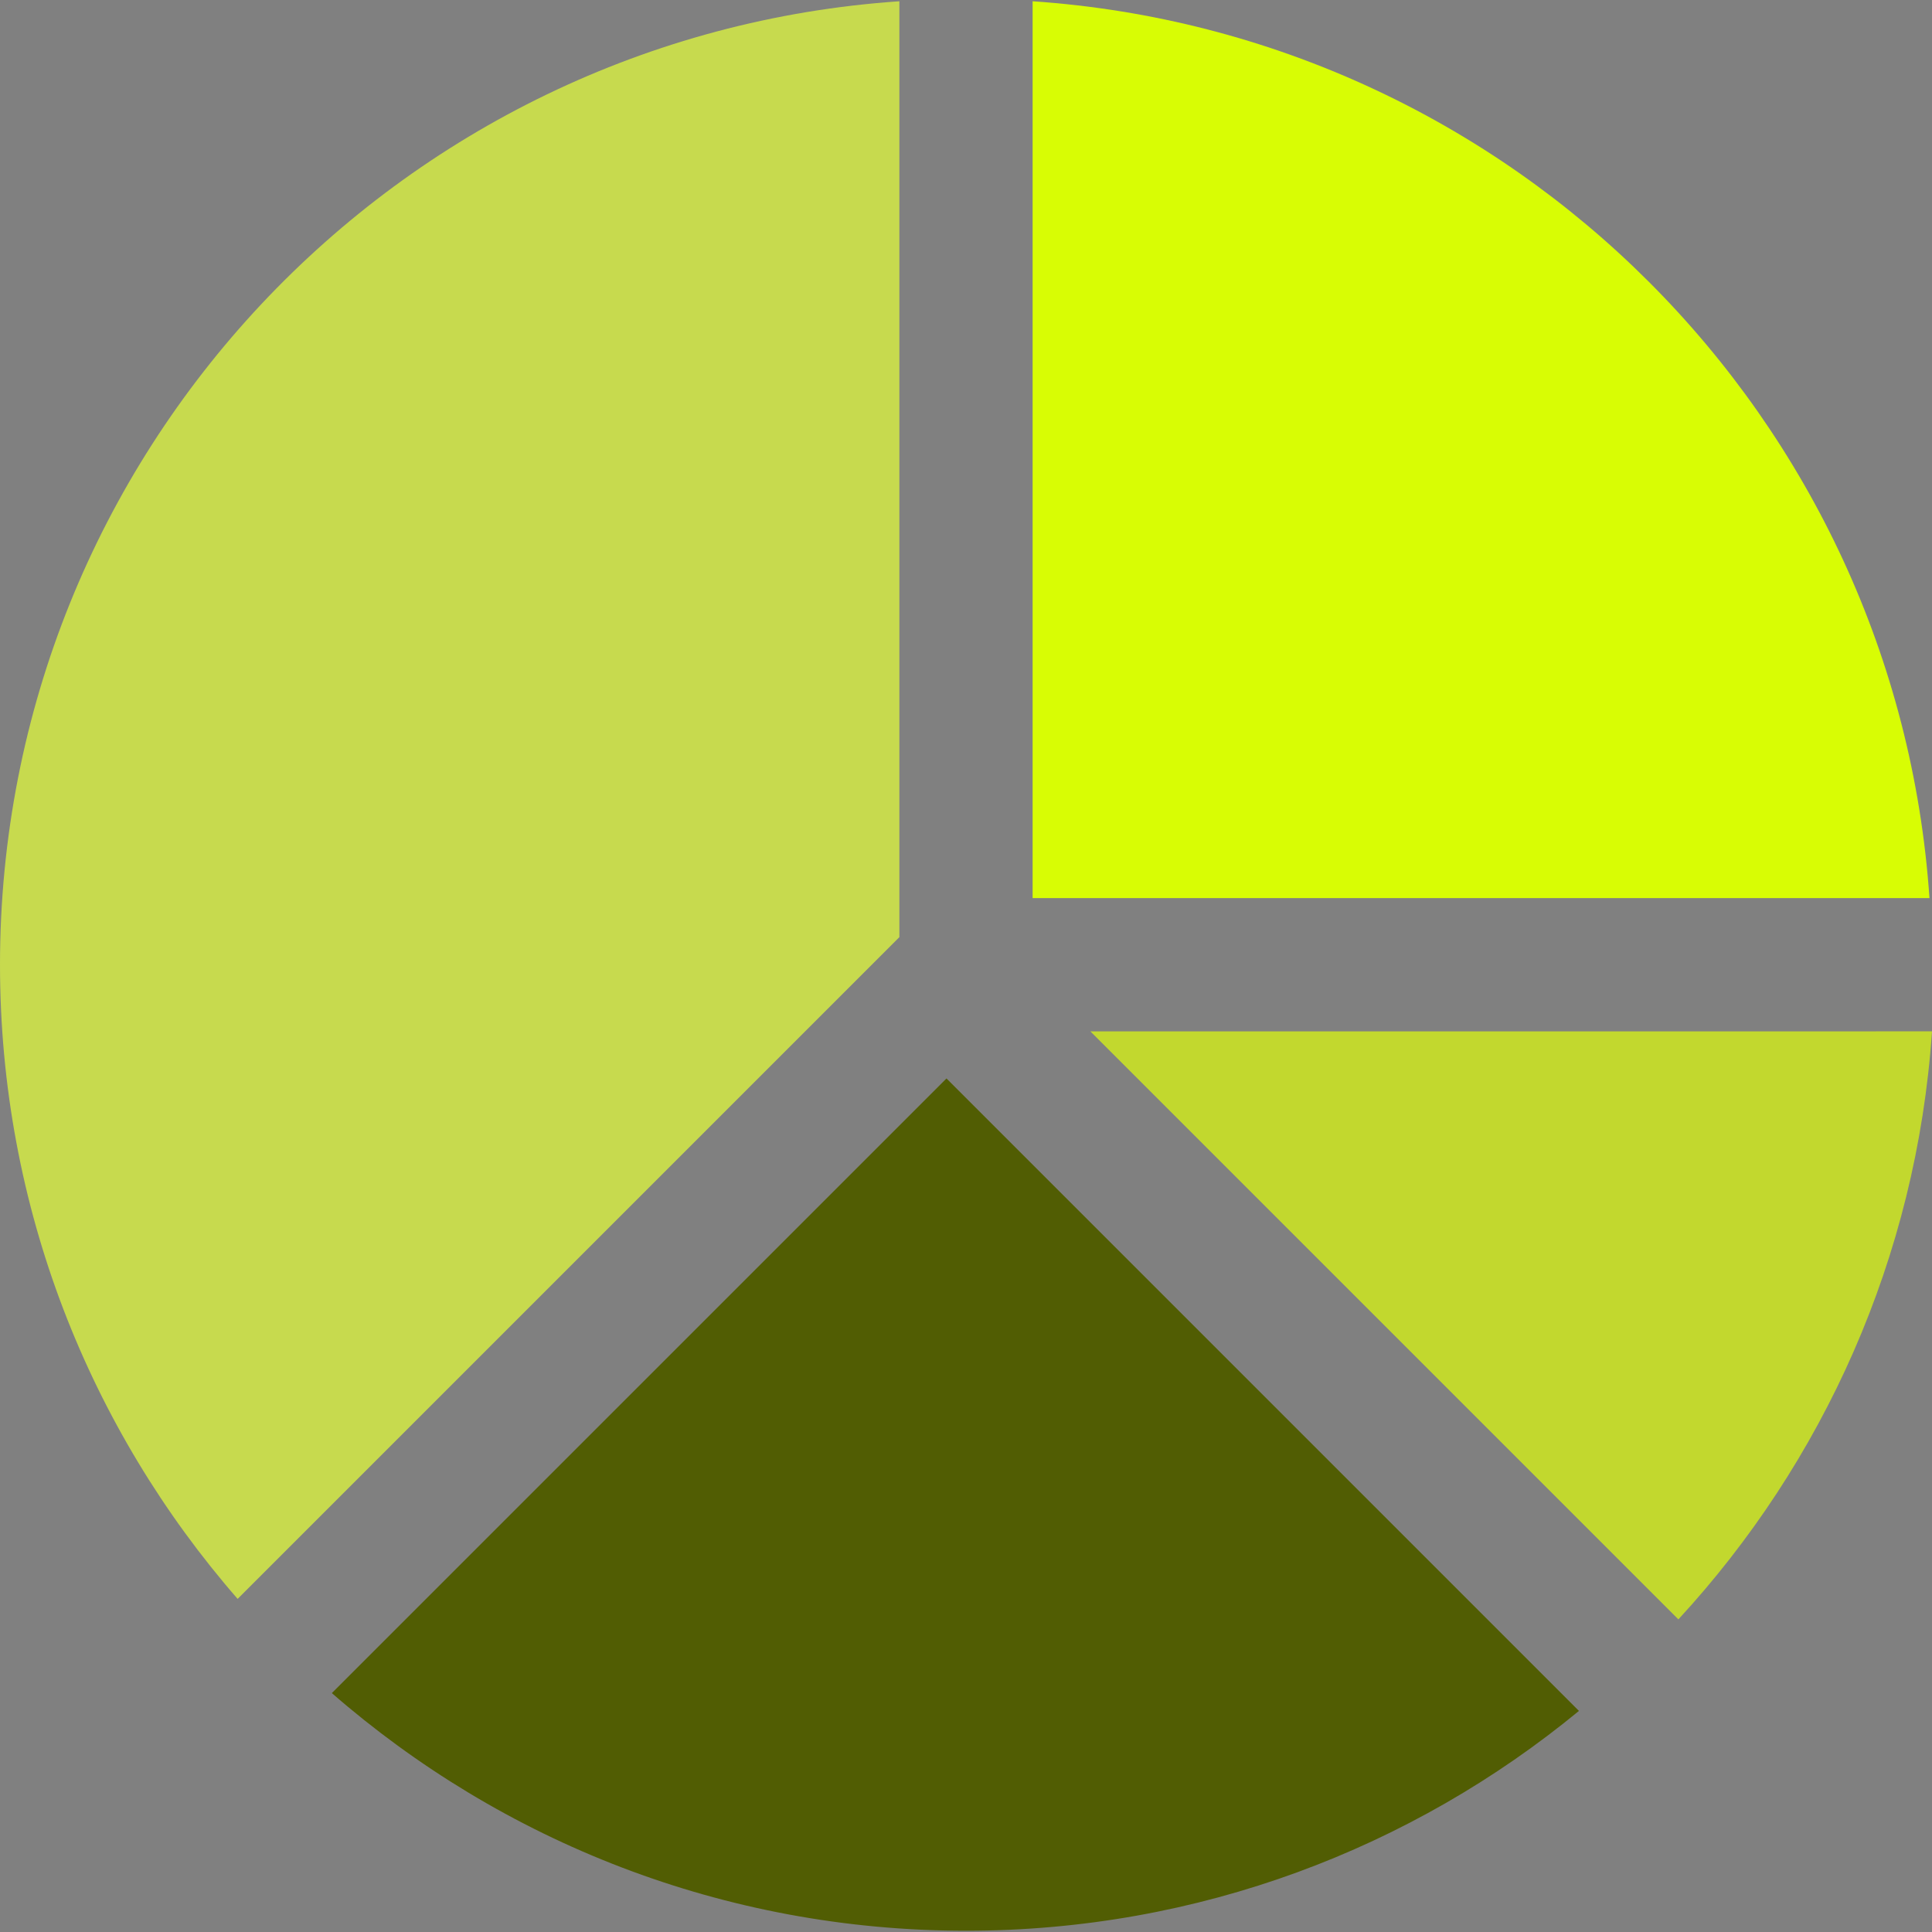 <svg
  version="1.1"
  xmlns="http://www.w3.org/2000/svg"
  viewBox="0 0 58 58"
  style="enable-background: new 0 0 58 58"
>
  <rect x="0" y="0" width="58" height="58" fill="#808080" stroke="none"/>
  <g>
    <path
      style="fill: #d8fd04"
      d="M31,26.962h26.924C56.94,12.541,45.421,1.022,31,0.038V26.962z"
    />
    <path
      style="fill: #c2d82e"
      d="M50.386,48.615c4.343-4.71,7.151-10.858,7.614-17.653H32.733L50.386,48.615z"
    />
    <path
      style="fill: #c7da4e"
      d="M27,28.134V0.038C11.918,1.067,0,13.619,0,28.962C0,36.25,2.695,42.905,7.134,48L27,28.134z"
    />
    <path
      style="fill: #515d03"
      d="M28.414,32.376L9.962,50.828c5.095,4.439,11.75,7.134,19.038,7.134
		c6.99,0,13.396-2.479,18.401-6.599L28.414,32.376z"
    />
  </g>
</svg>
